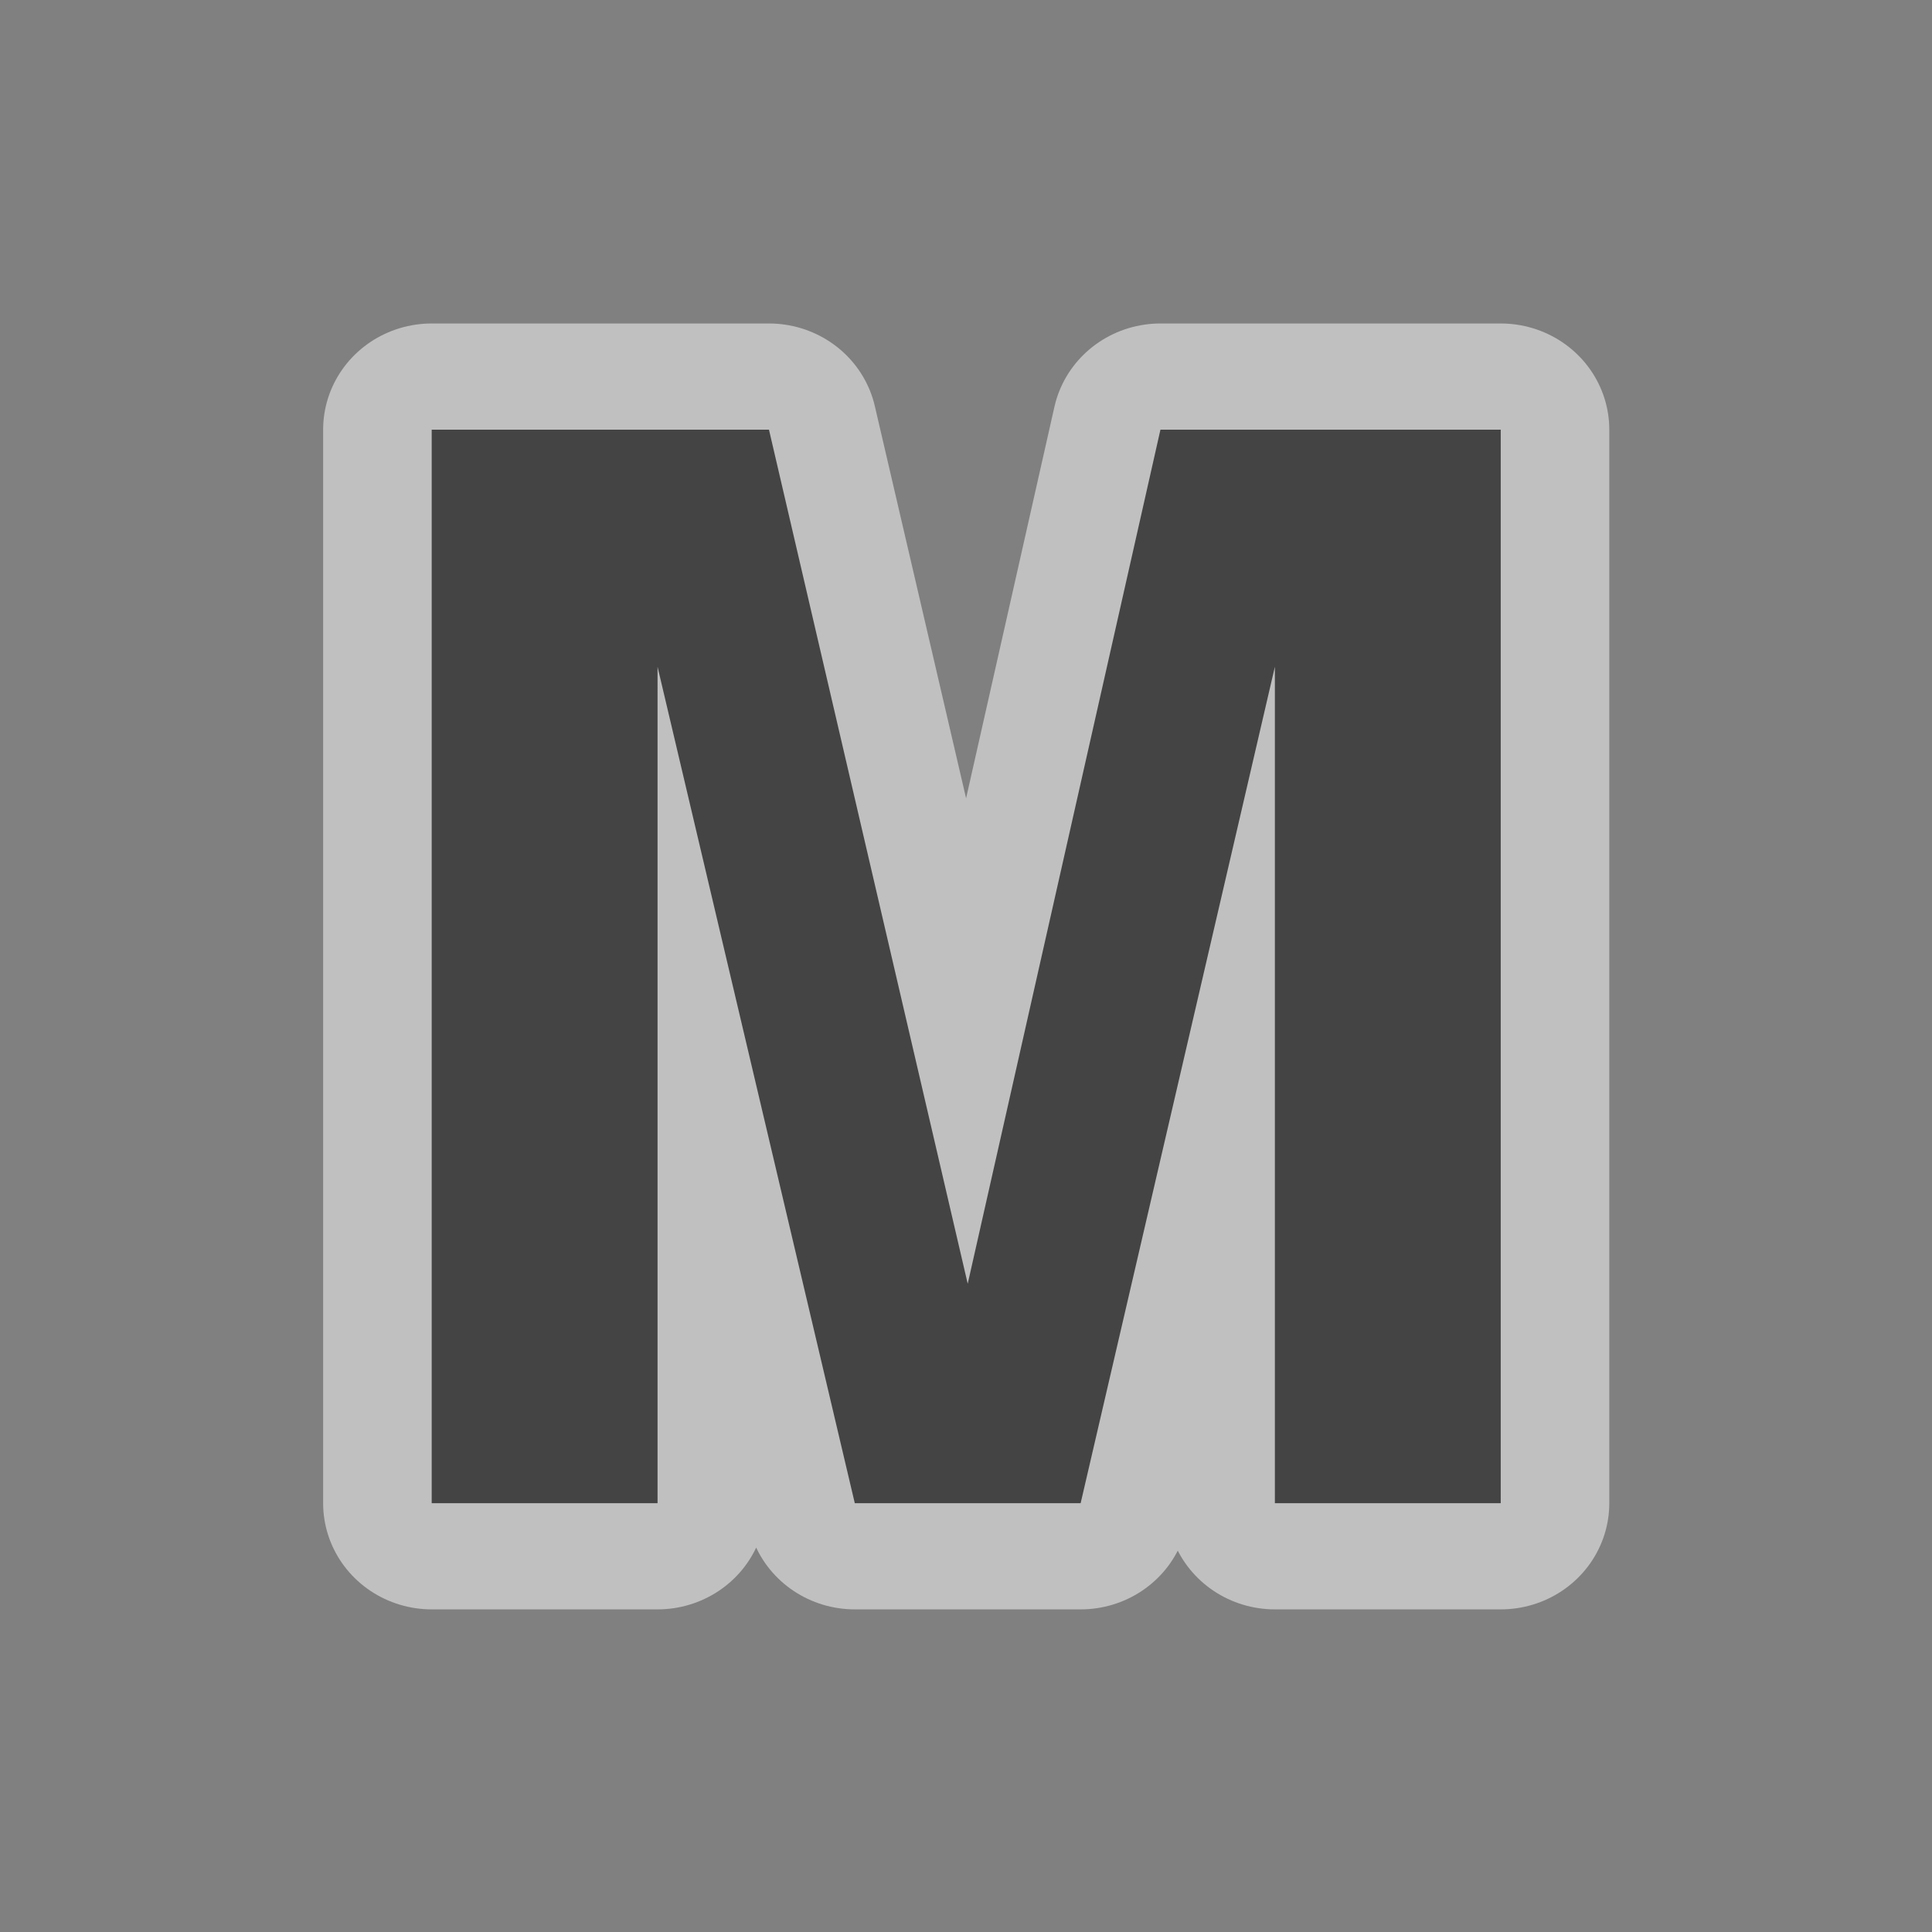 <svg xmlns="http://www.w3.org/2000/svg" width="18" height="18">
    <rect width="100%" height="100%" fill="#808080" stroke="none"/>
    <g font-size="14" font-weight="600" font-family="FreeSans" style="line-height:125%;-inkscape-font-specification:Saab" letter-spacing="0" word-spacing="0">
        <path d="m 6.118,5.853 0,7.952 -2.1,0 0,-10.206 3.136,0 1.848,8.12 1.792,-8.12 3.164,0 0,10.206 -2.1,0 0,-7.952 -1.806,7.952 -2.1,0 -1.834,-7.952" style="-inkscape-font-specification:FreeSans Semi-Bold" stroke="#fff" stroke-width="2.019" stroke-linejoin="round" stroke-opacity=".502" transform="matrix(1.002 0 0 .98 -.004 .476)" fill="none"/>
        <path style="-inkscape-font-specification:FreeSans Semi-Bold" d="m 6.118,5.853 0,7.952 -2.1,0 0,-10.206 3.136,0 1.848,8.12 1.792,-8.12 3.164,0 0,10.206 -2.1,0 0,-7.952 -1.806,7.952 -2.1,0 -1.834,-7.952" fill="#444" transform="matrix(1.002 0 0 .98 -.004 .476)"/>
    </g>
</svg>
